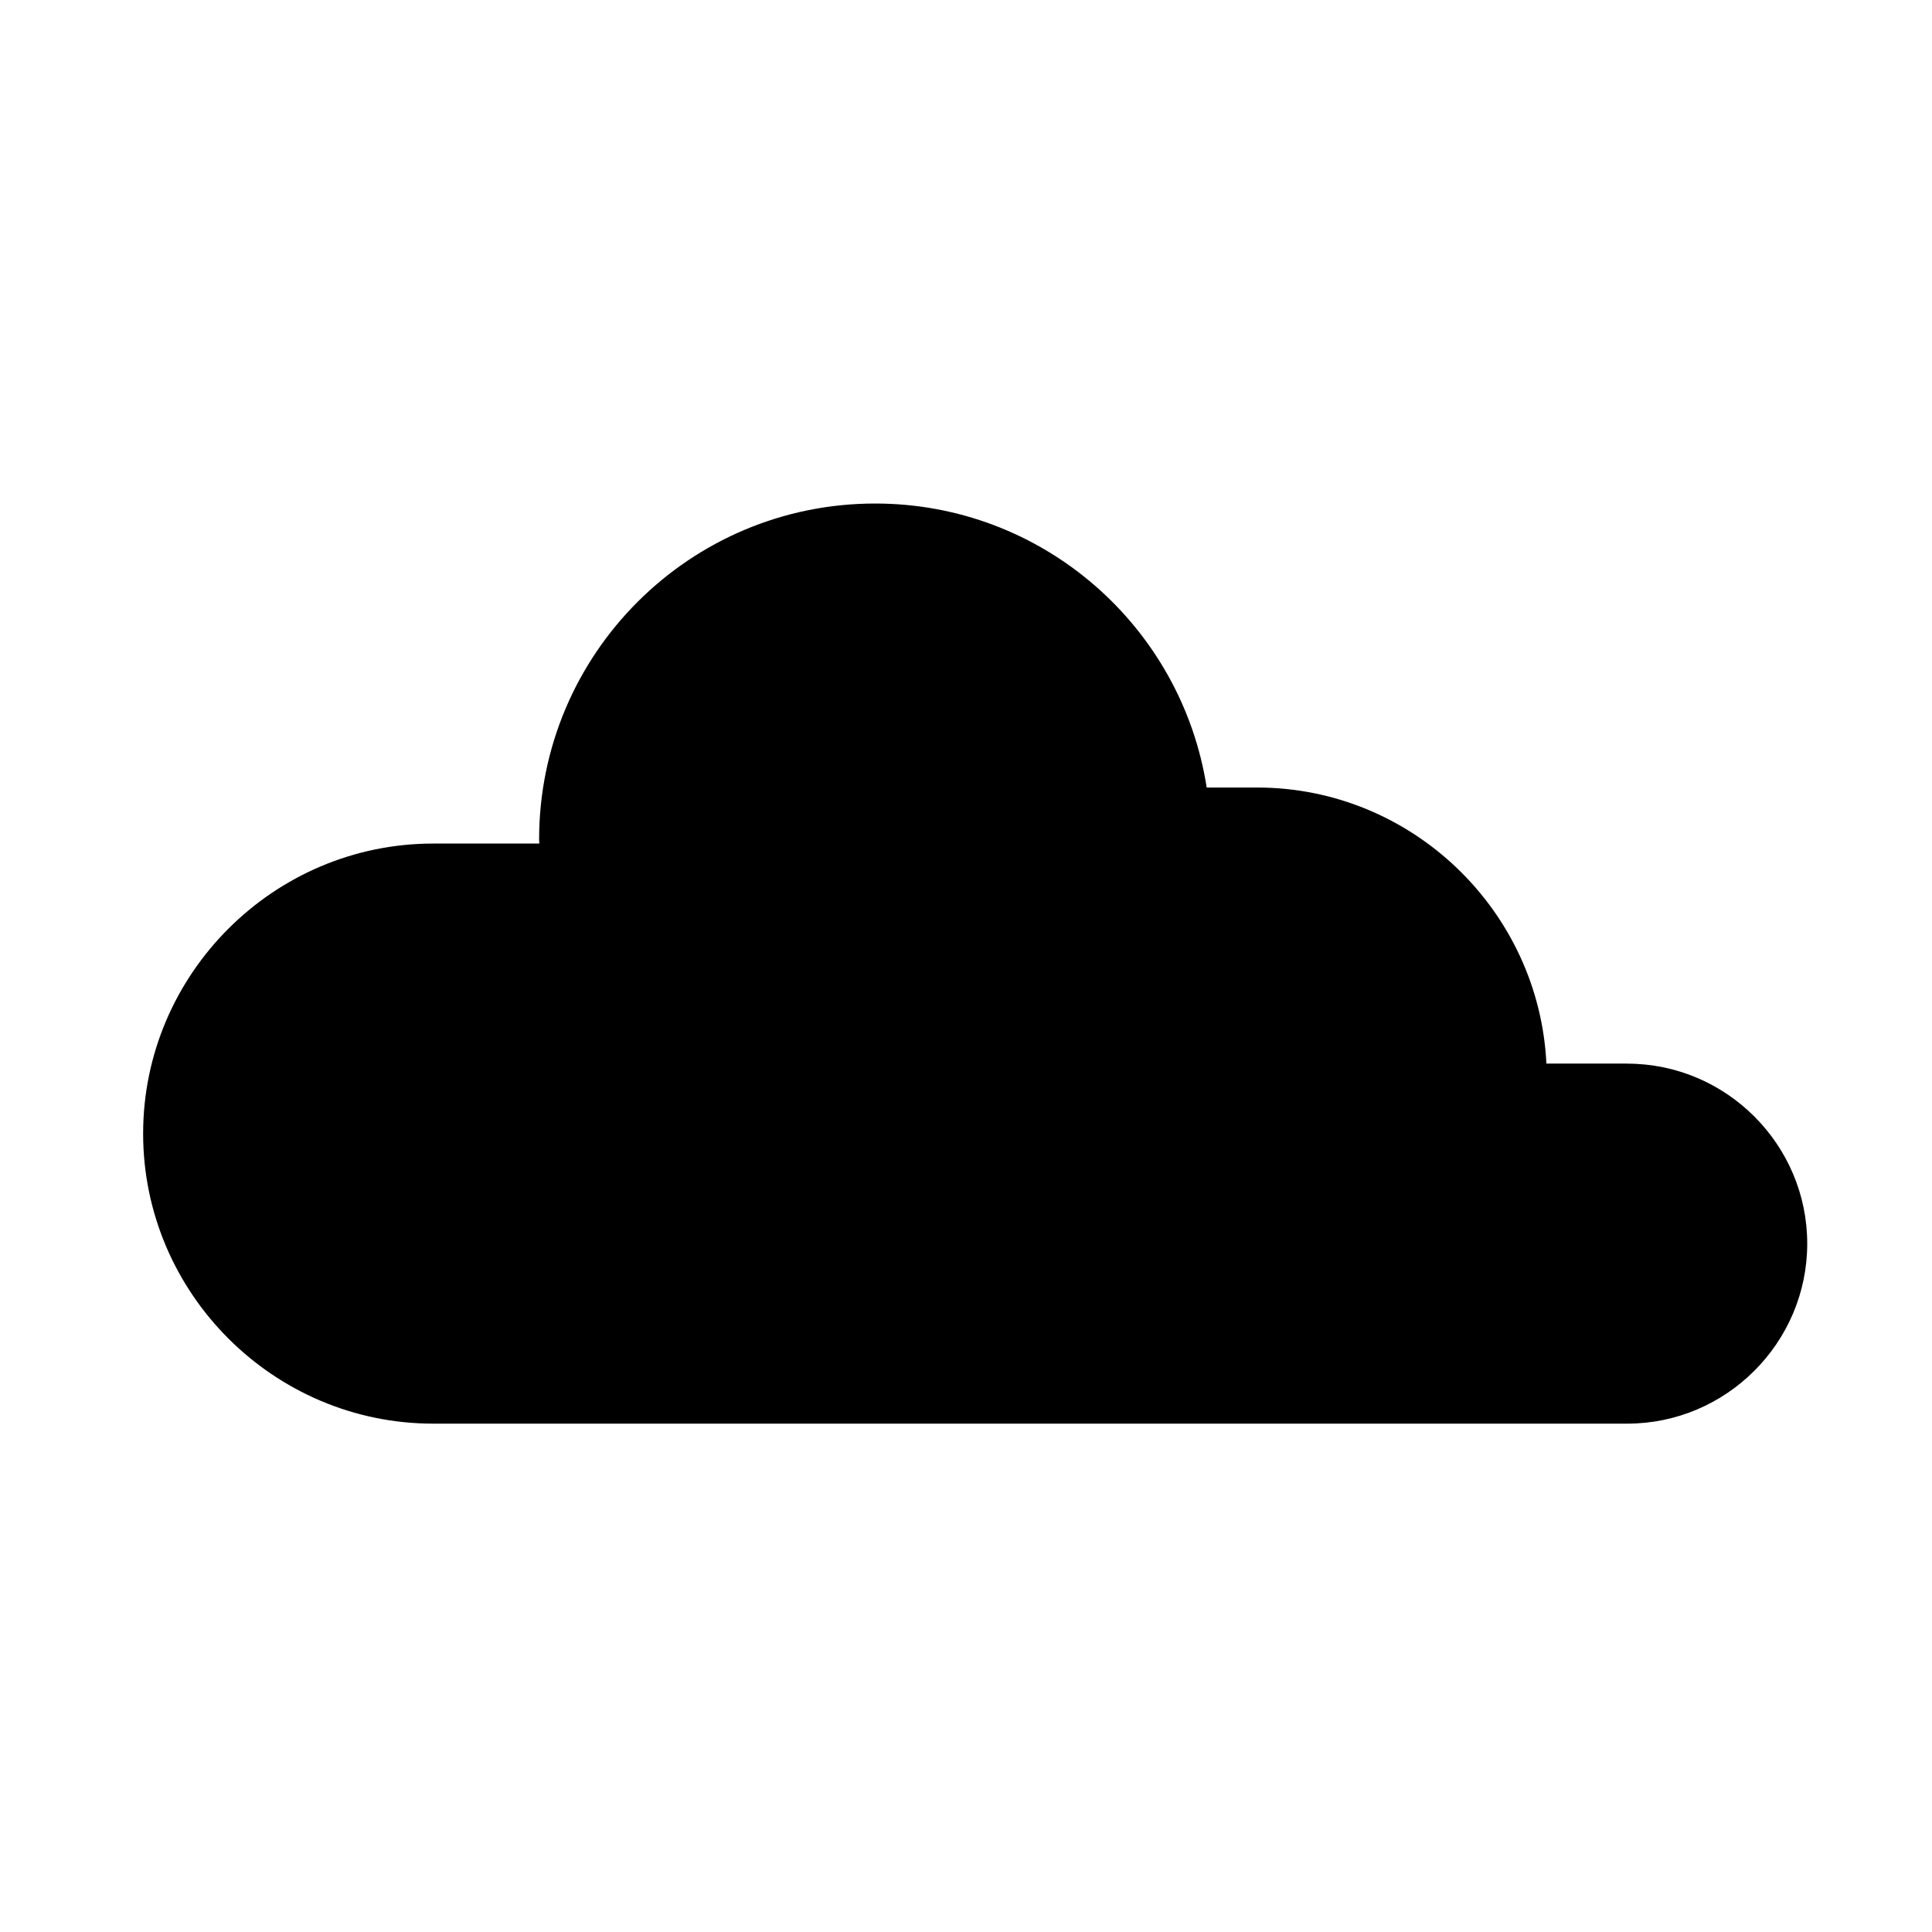 <?xml version="1.0" encoding="UTF-8"?><svg id="Office" xmlns="http://www.w3.org/2000/svg" viewBox="0 0 24 24"><defs></defs><path fill="currentColor" d="M20.213,13.212h-1.003c-.092-1.901-1.671-3.429-3.594-3.429h-.626c-.311-1.998-2.034-3.528-4.119-3.528-2.305,0-4.174,1.869-4.174,4.174,0,.017.002.033.003.05h-1.319c-1.981,0-3.603,1.621-3.603,3.603s1.621,3.603,3.603,3.603h14.833c1.23,0,2.236-1.006,2.236-2.236s-1.006-2.236-2.236-2.236Z"/></svg>